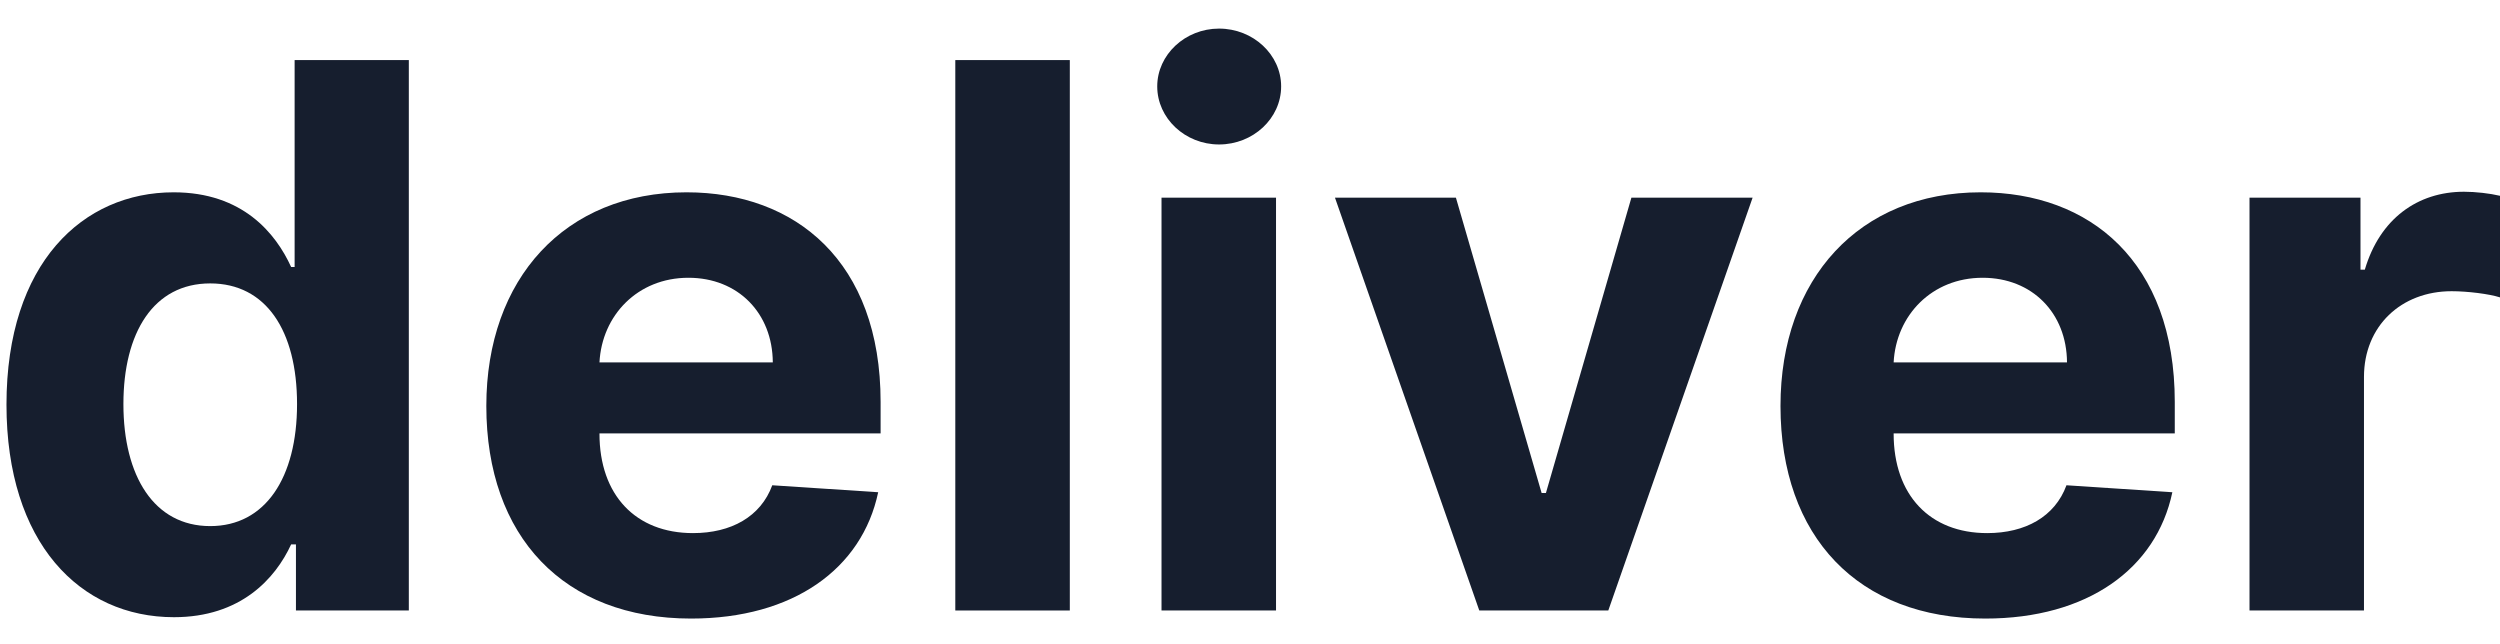 <svg width="66" height="17" viewBox="0 0 66 17" fill="none" xmlns="http://www.w3.org/2000/svg">
<path d="M4.592 16.294C6.352 16.294 7.267 15.28 7.686 14.372H7.813V16.117H10.793V1.586H7.778V7.049H7.686C7.281 6.162 6.408 5.077 4.585 5.077C2.194 5.077 0.171 6.936 0.171 10.682C0.171 14.329 2.108 16.294 4.592 16.294ZM5.55 13.889C4.067 13.889 3.258 12.569 3.258 10.668C3.258 8.78 4.053 7.482 5.55 7.482C7.019 7.482 7.842 8.724 7.842 10.668C7.842 12.612 7.004 13.889 5.55 13.889Z" fill="#161E2E"/>
<path d="M18.245 16.33C20.942 16.33 22.758 15.017 23.184 12.995L20.388 12.811C20.083 13.641 19.303 14.074 18.295 14.074C16.784 14.074 15.826 13.073 15.826 11.448V11.441H23.248V10.611C23.248 6.907 21.006 5.077 18.125 5.077C14.918 5.077 12.839 7.354 12.839 10.717C12.839 14.173 14.889 16.33 18.245 16.33ZM15.826 9.568C15.89 8.326 16.833 7.333 18.174 7.333C19.487 7.333 20.395 8.269 20.402 9.568H15.826Z" fill="#161E2E"/>
<path d="M28.243 1.586H25.22V16.117H28.243V1.586Z" fill="#161E2E"/>
<path d="M30.664 16.117H33.687V5.218H30.664V16.117ZM32.183 3.814C33.084 3.814 33.822 3.125 33.822 2.281C33.822 1.444 33.084 0.755 32.183 0.755C31.289 0.755 30.551 1.444 30.551 2.281C30.551 3.125 31.289 3.814 32.183 3.814Z" fill="#161E2E"/>
<path d="M46.269 5.218H43.069L40.812 13.016H40.699L38.436 5.218H35.243L39.053 16.117H42.459L46.269 5.218Z" fill="#161E2E"/>
<path d="M52.412 16.33C55.108 16.33 56.925 15.017 57.35 12.995L54.555 12.811C54.25 13.641 53.469 14.074 52.462 14.074C50.95 14.074 49.992 13.073 49.992 11.448V11.441H57.414V10.611C57.414 6.907 55.172 5.077 52.291 5.077C49.084 5.077 47.005 7.354 47.005 10.717C47.005 14.173 49.056 16.33 52.412 16.33ZM49.992 9.568C50.056 8.326 51 7.333 52.341 7.333C53.654 7.333 54.562 8.269 54.569 9.568H49.992Z" fill="#161E2E"/>
<path d="M59.387 16.117H62.409V9.951C62.409 8.61 63.389 7.688 64.723 7.688C65.141 7.688 65.716 7.759 66 7.851V5.169C65.73 5.105 65.354 5.062 65.049 5.062C63.828 5.062 62.828 5.772 62.431 7.12H62.317V5.218H59.387V16.117Z" fill="#161E2E"/>
</svg>
